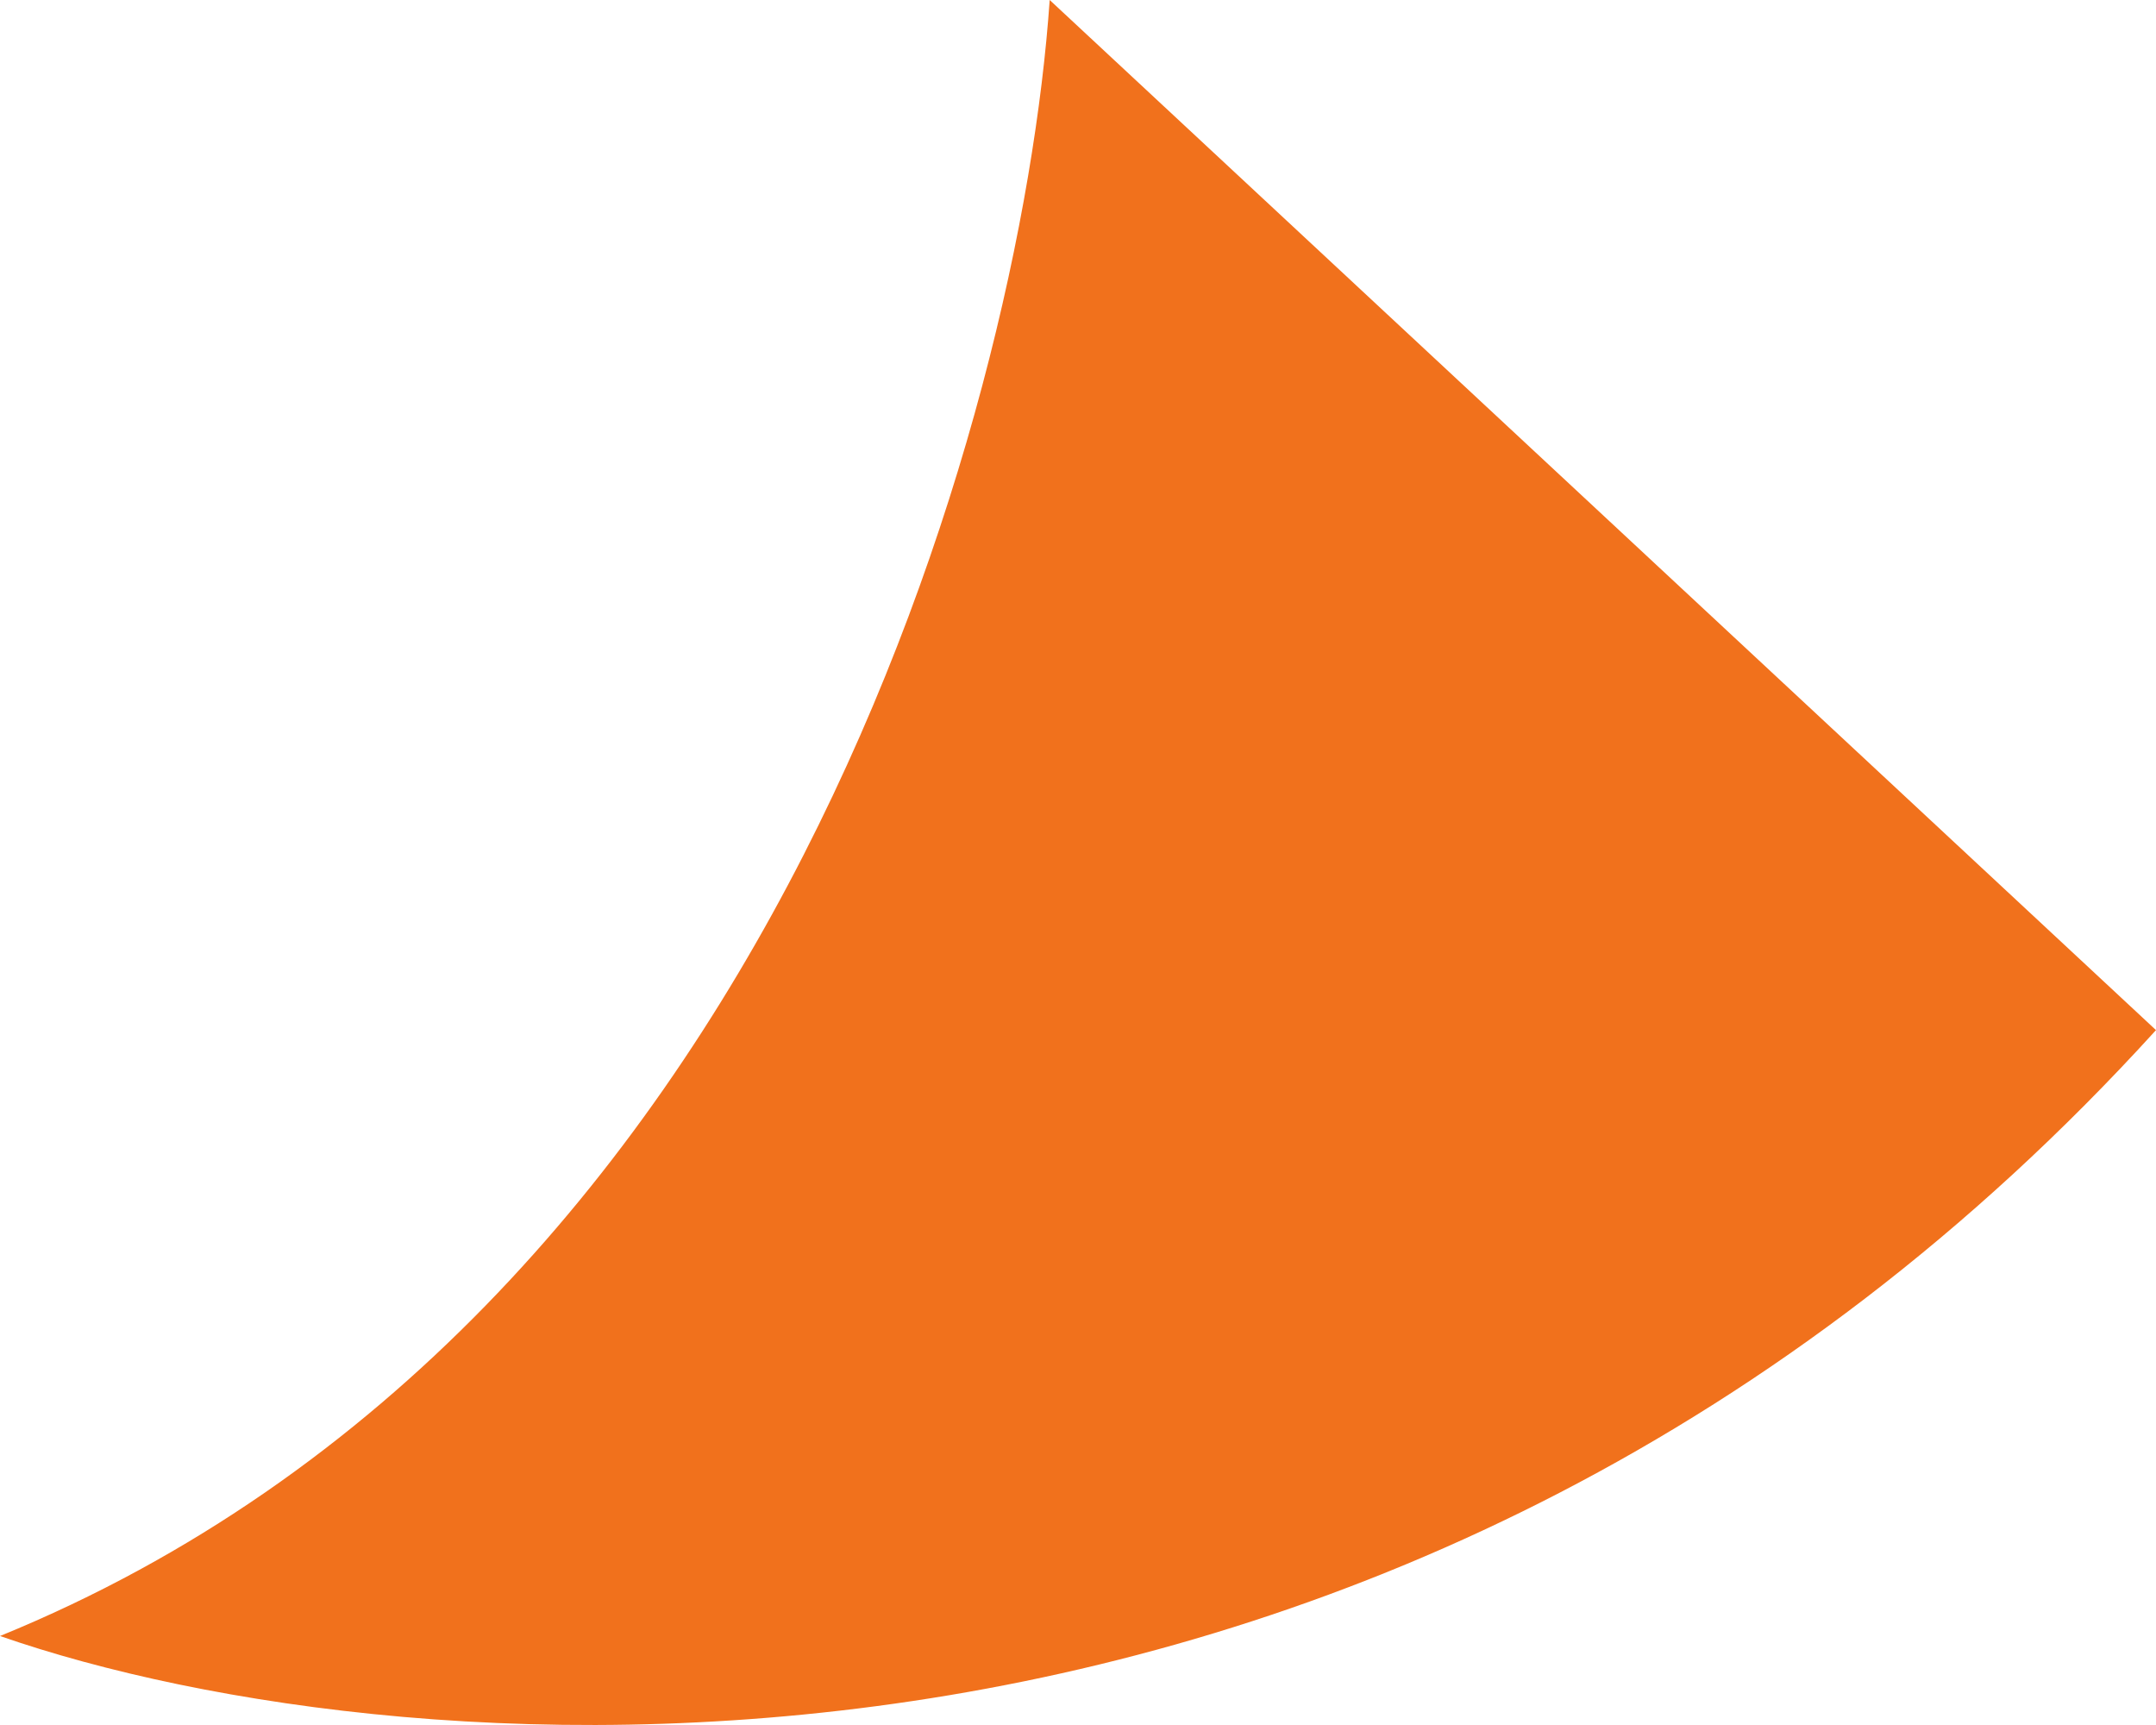 <svg width="15" height="12" viewBox="0 0 15 12" fill="none" xmlns="http://www.w3.org/2000/svg">
<path d="M-9.53674e-07 11.381C5.368 9.189 7.105 2.88 7.303 0L15 7.166C9.789 12.899 2.829 12.365 -9.53674e-07 11.381Z" fill="#F1711C"/>
</svg>